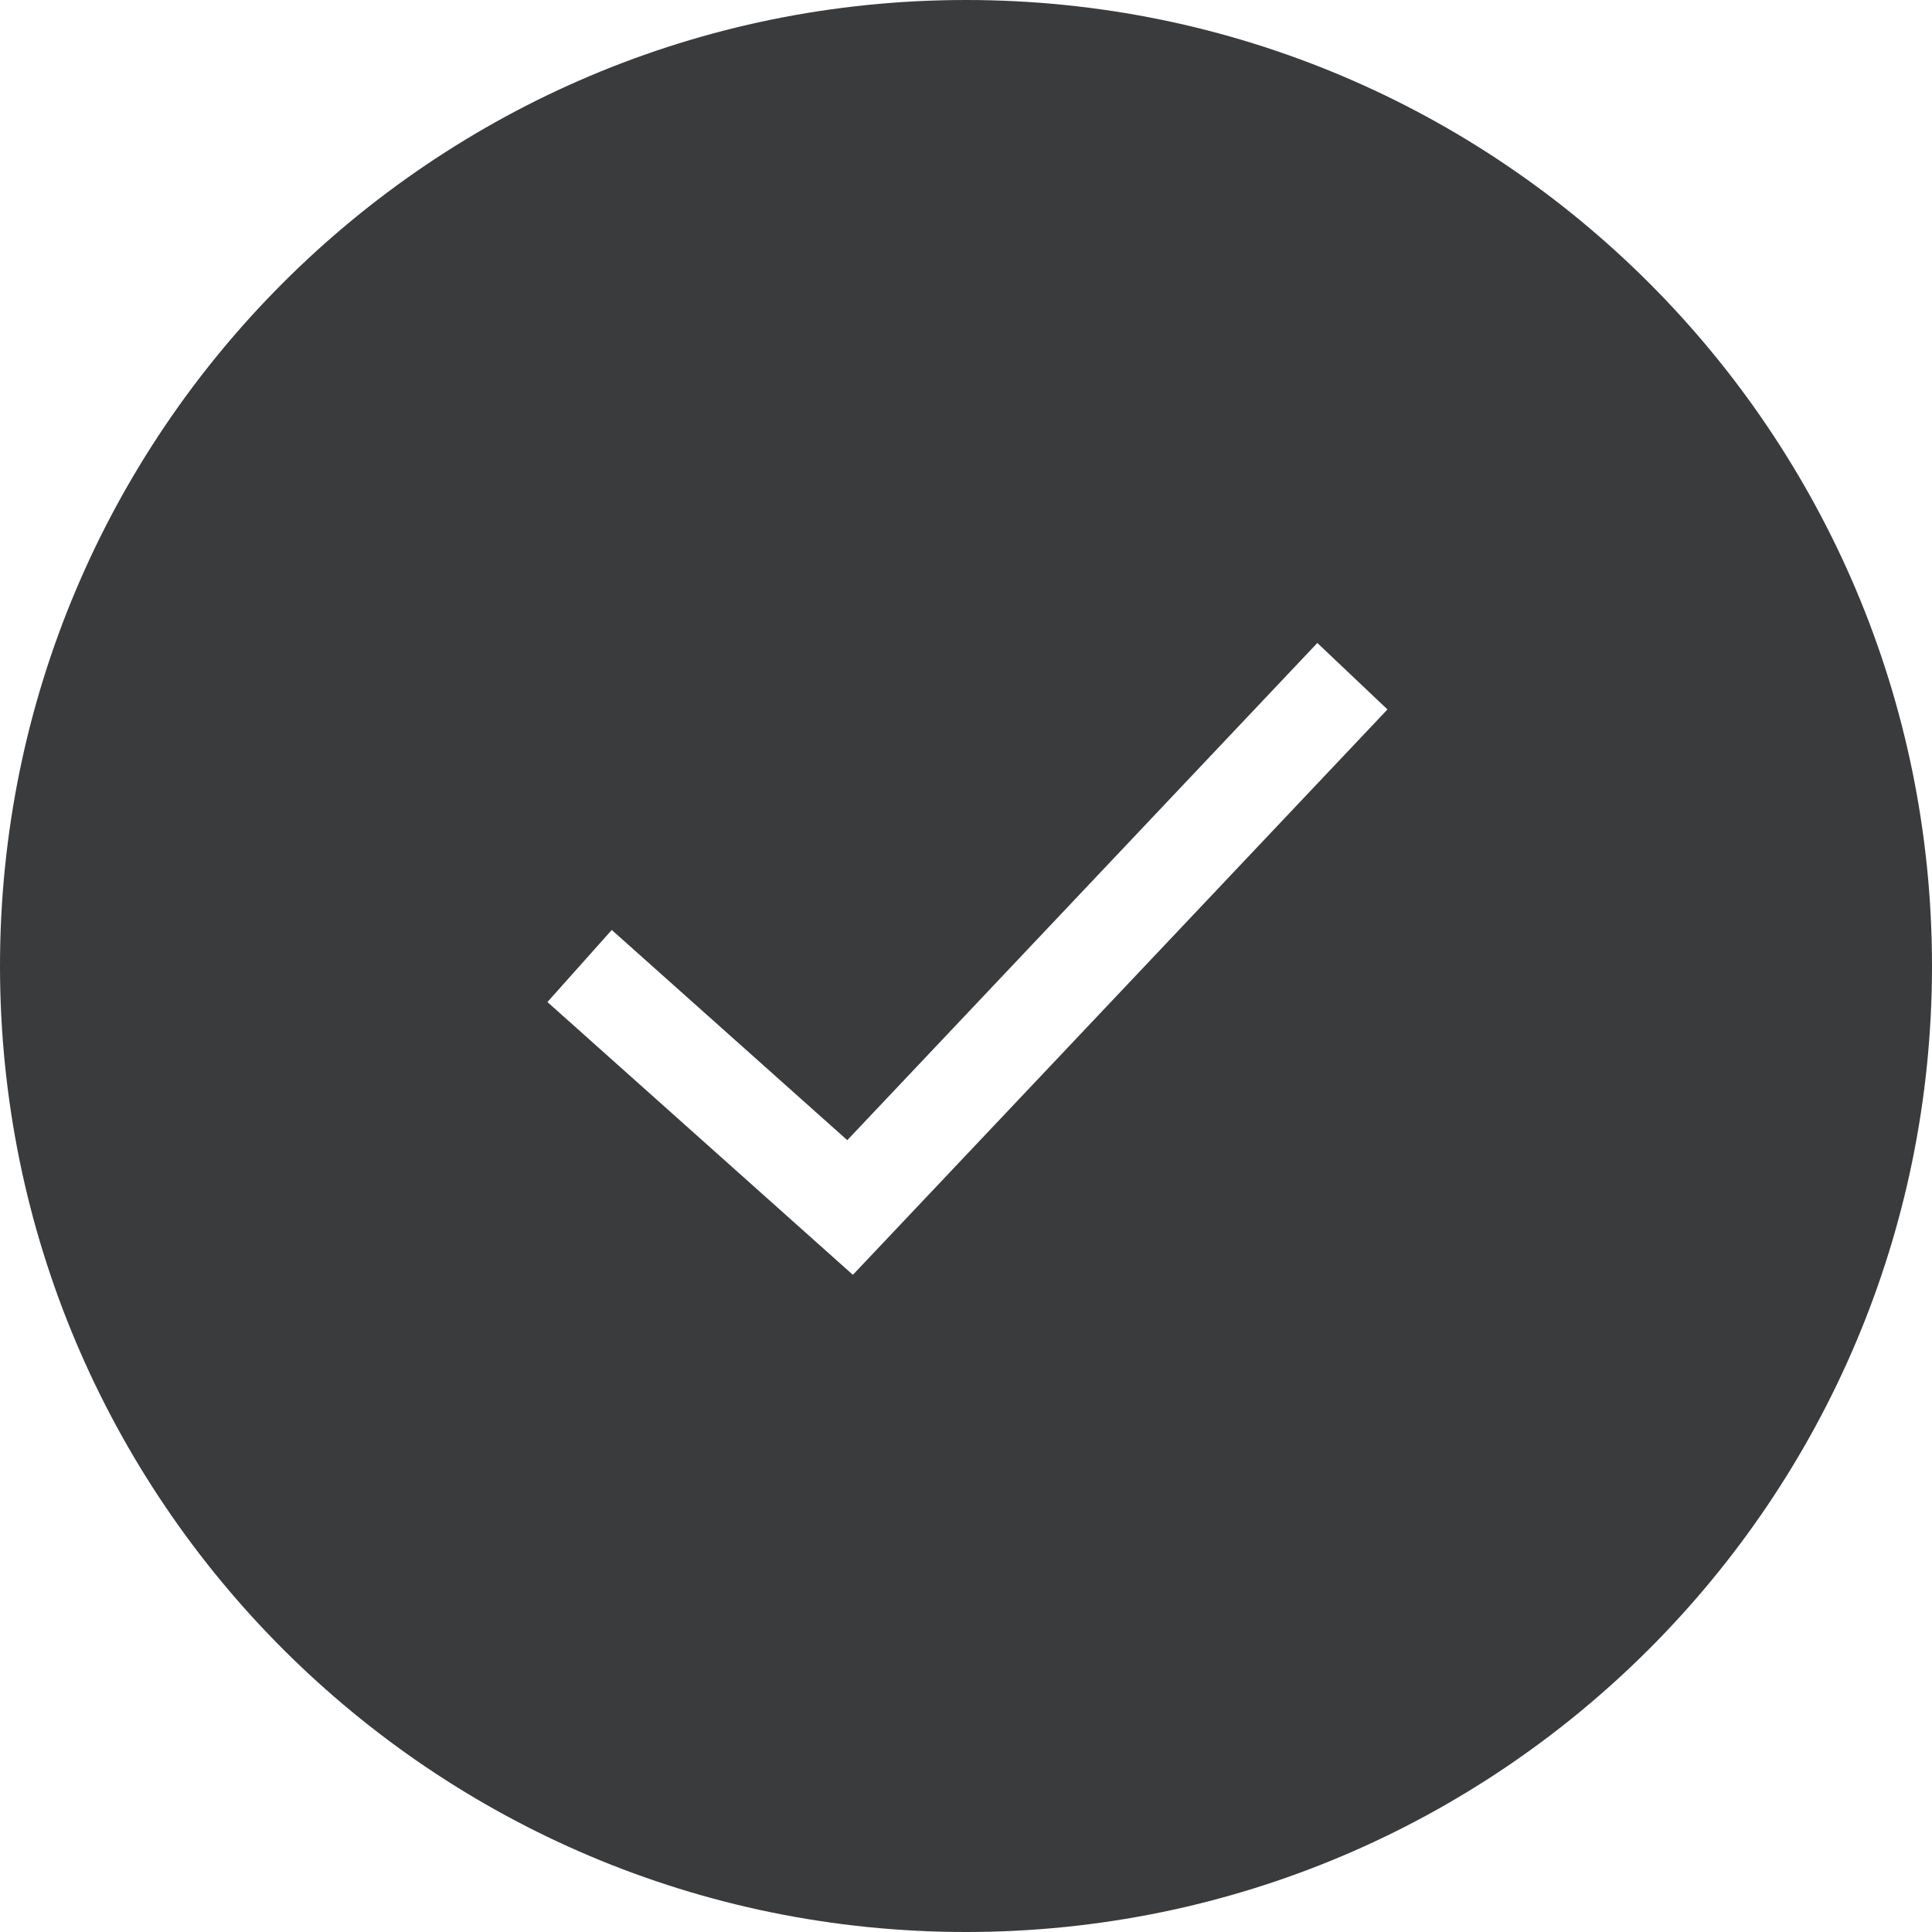 <svg width="20" height="20" viewBox="0 0 20 20" fill="none" xmlns="http://www.w3.org/2000/svg">
<rect width="20" height="20" fill="white"/>
<path fill-rule="evenodd" clip-rule="evenodd" d="M10 20C15.523 20 20 15.523 20 10C20 4.477 15.523 0 10 0C4.477 0 0 4.477 0 10C0 15.523 4.477 20 10 20ZM13.637 6.656L14.363 7.344L8.829 13.197L5.667 10.373L6.333 9.627L8.771 11.803L13.637 6.656Z" fill="#3A3B3D"/>
</svg>
